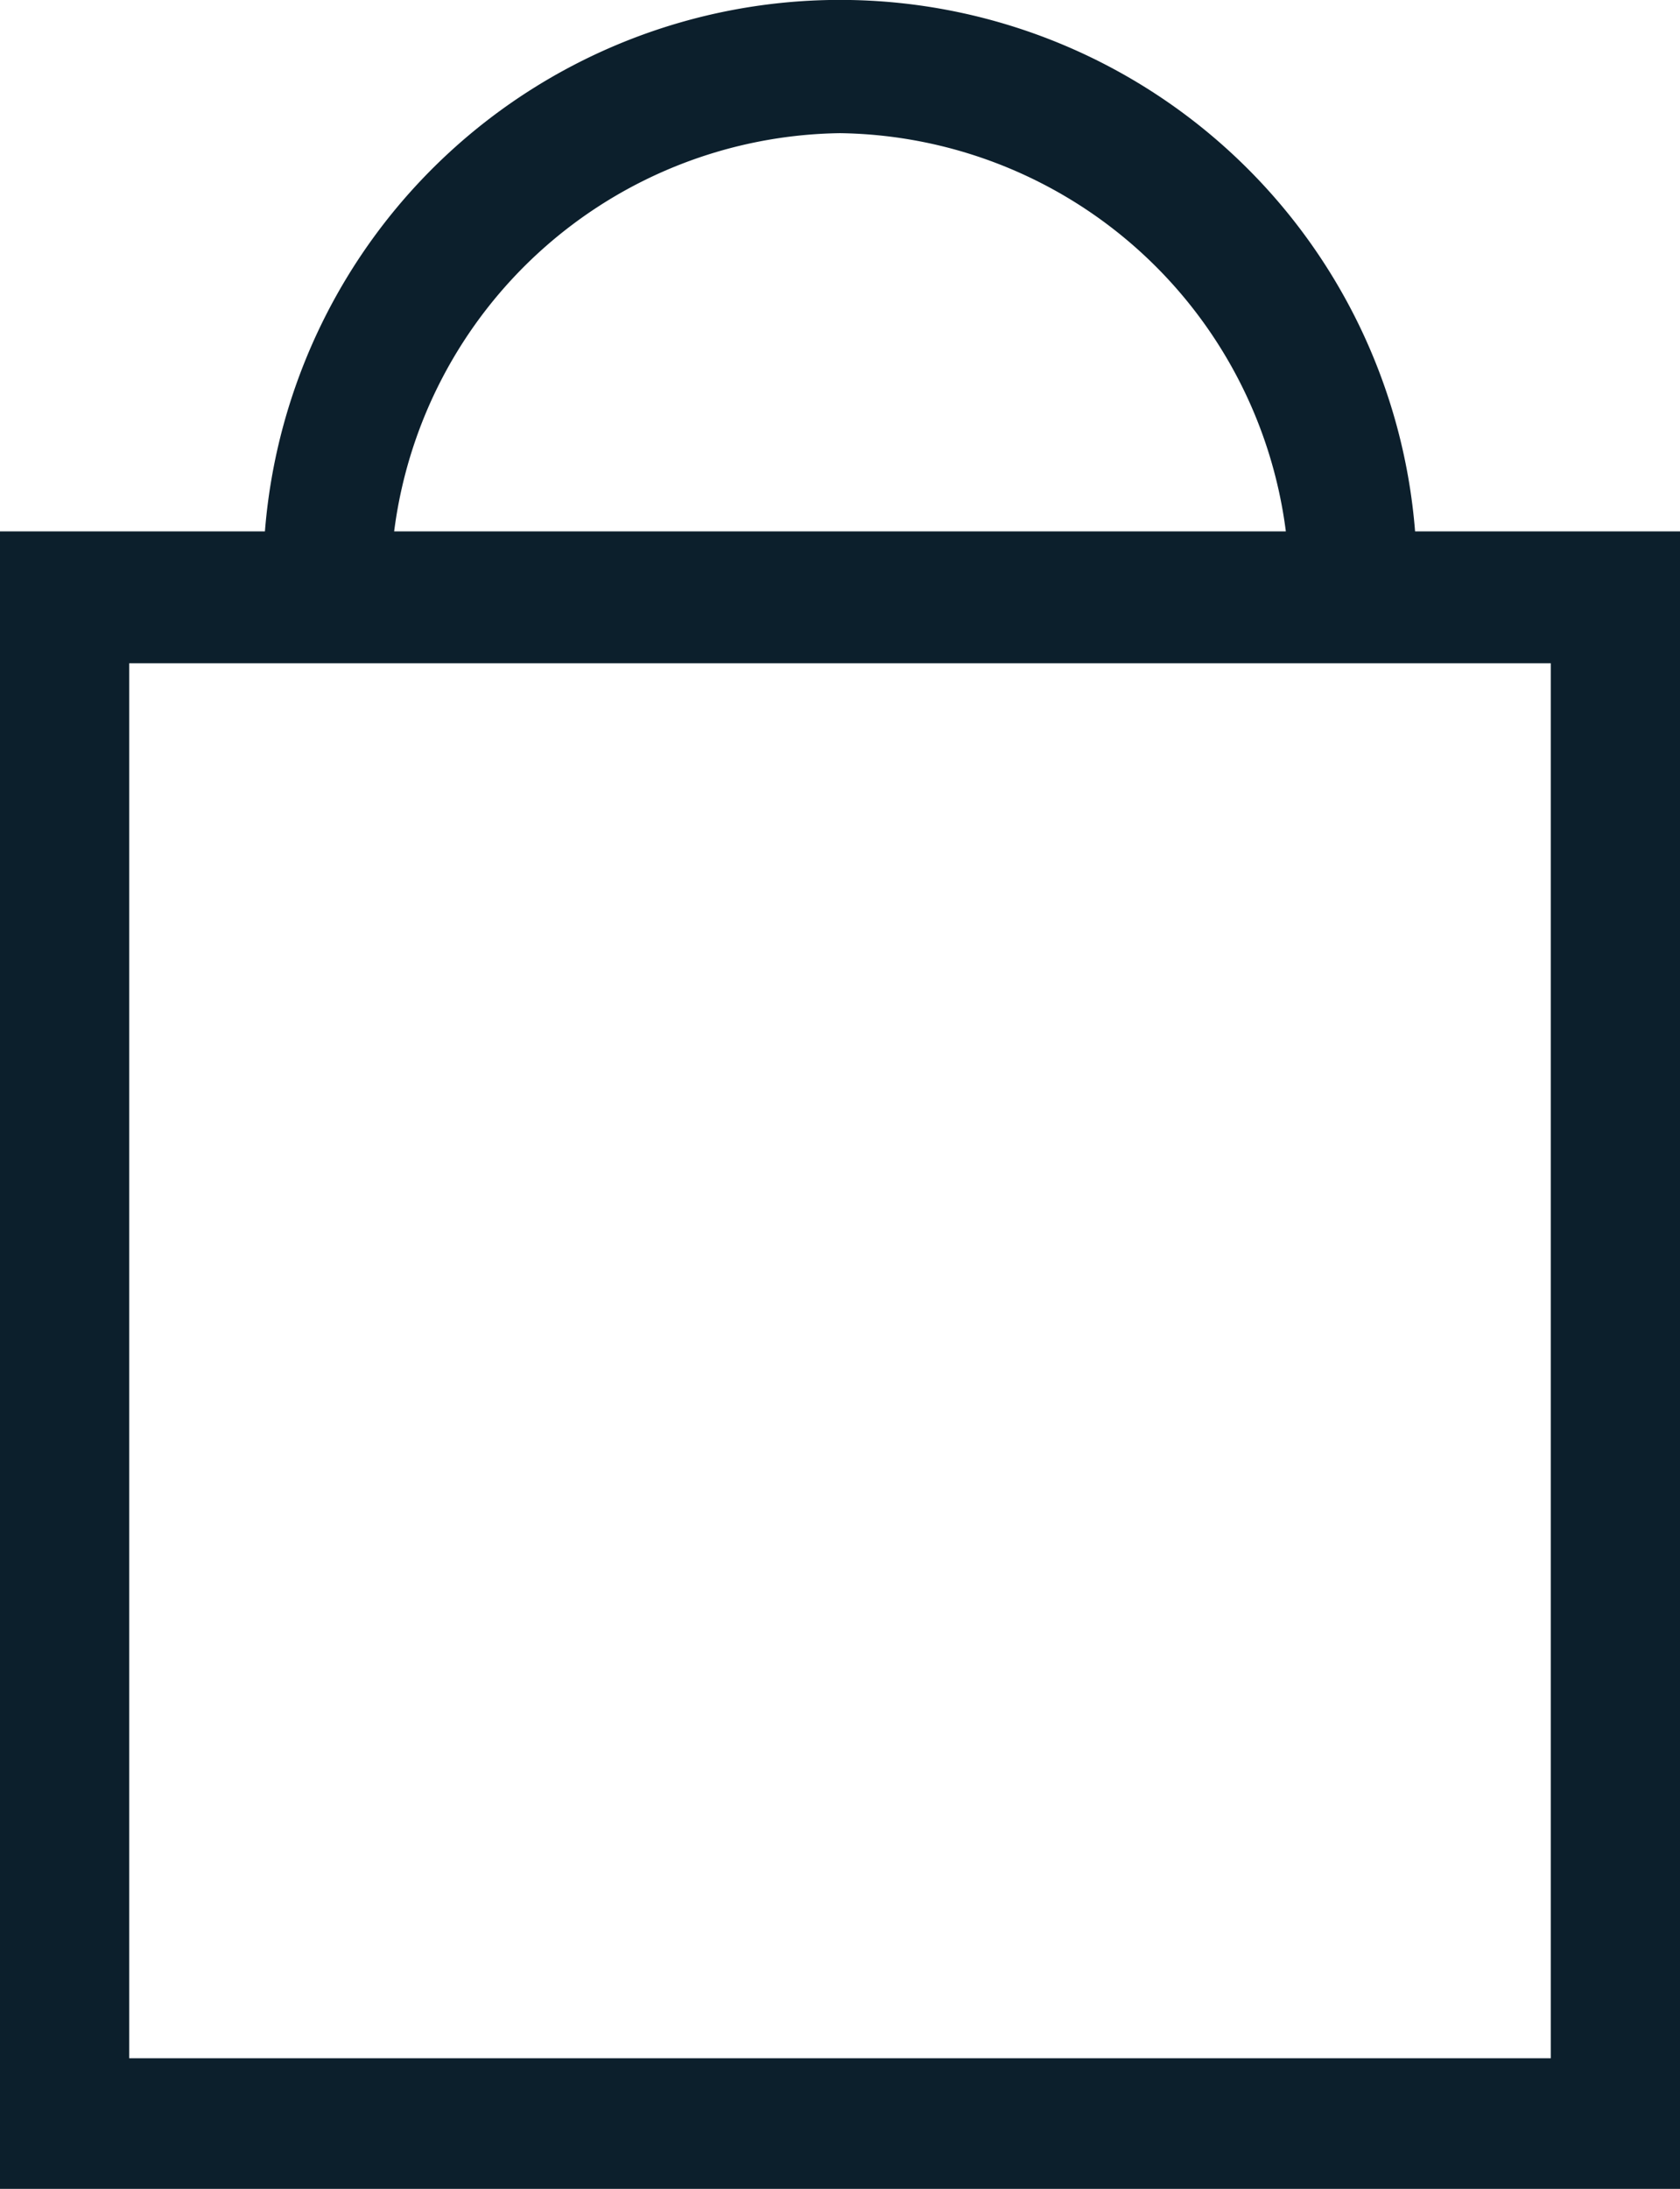 <svg height="16.93" viewBox="0 0 13 16.93" width="13" xmlns="http://www.w3.org/2000/svg"><path d="m2350.95 2213.99a4.464 4.464 0 0 0 -8.9 0h-2.05v12.83h13v-12.83zm-4.45-3.08a3.527 3.527 0 0 1 3.45 3.08h-6.9a3.527 3.527 0 0 1 3.45-3.08zm5.5 14.89h-11v-10.79h11z" fill="#0c1f2c" fill-rule="evenodd" transform="translate(-2340 -2209.88)"/></svg>